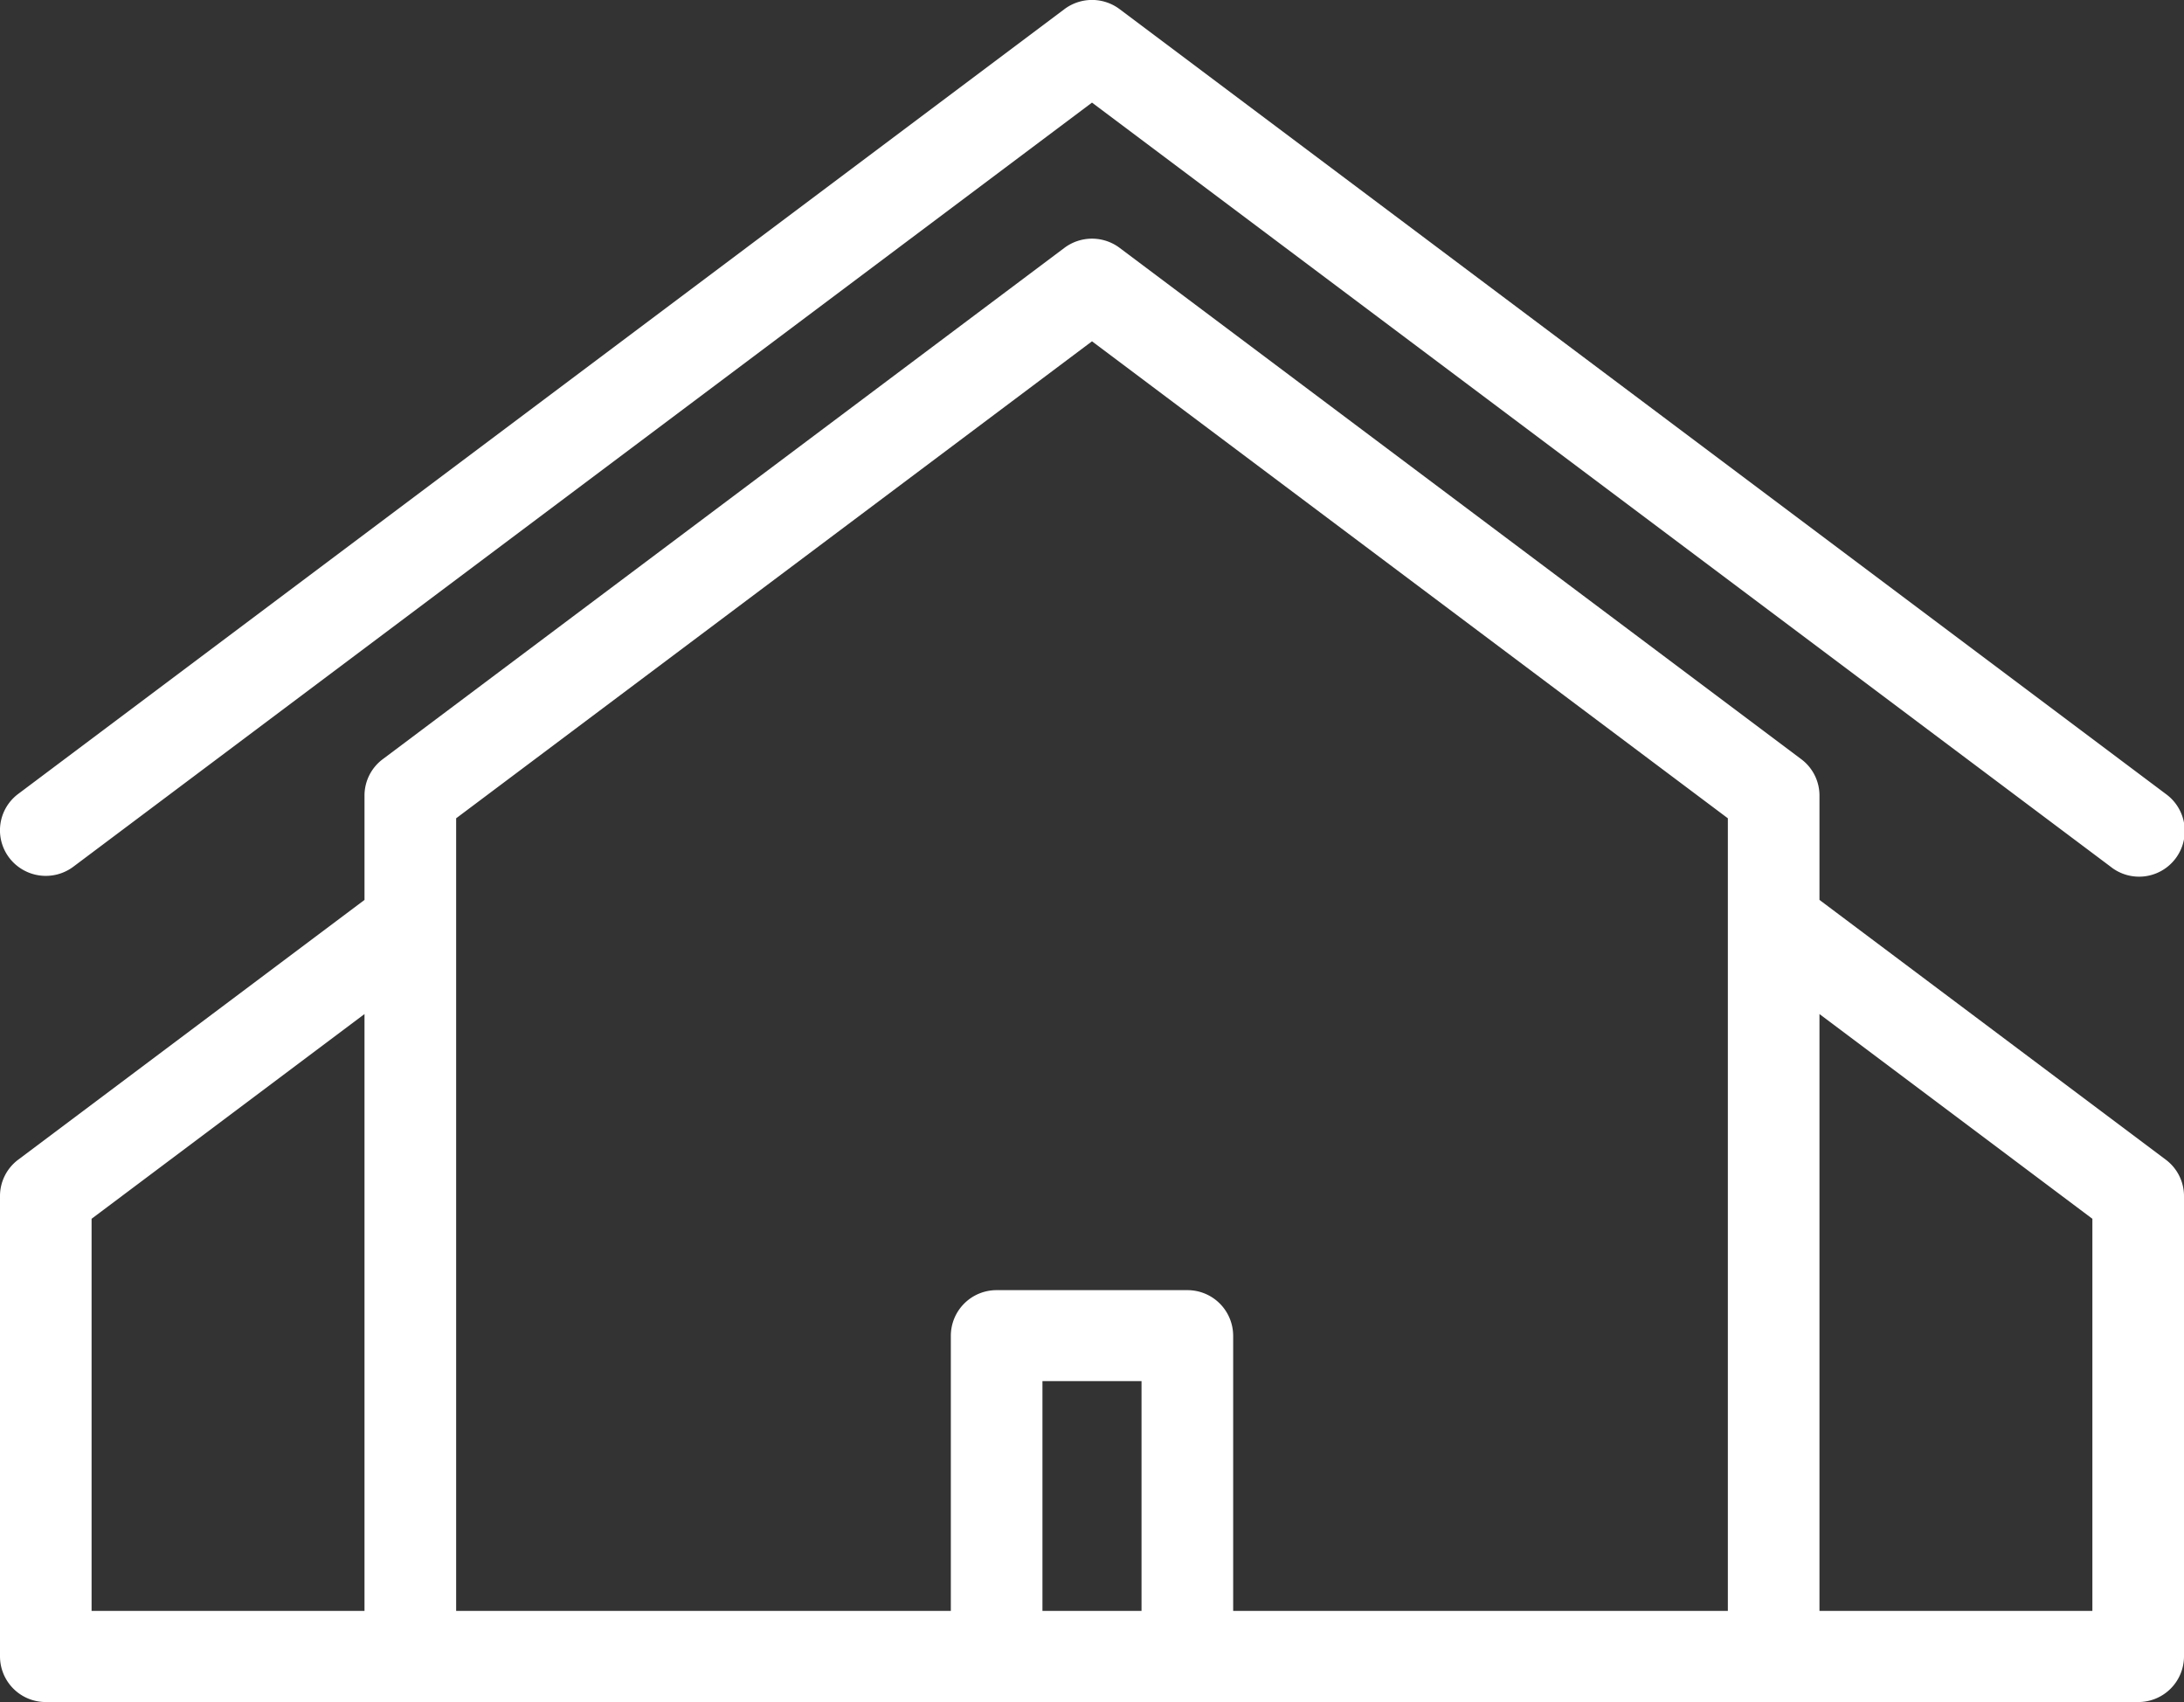<svg xmlns="http://www.w3.org/2000/svg" width="77" height="60" viewBox="0 0 77 60">
  <rect x="0" y="0" width="77" height="60" fill="#333333" stroke="none"/>
<defs>
    <style>
      .cls-1 {
        fill: #fff;
        fill-rule: evenodd;
      }
    </style>
  </defs>
  <path id="Forma_1" data-name="Forma 1" class="cls-1" d="M76.358,40.881l-12.21-9.158V28.045a1.6,1.6,0,0,0-.643-1.283L39.473,8.737a1.622,1.622,0,0,0-1.945,0L13.494,26.763a1.6,1.6,0,0,0-.643,1.283v3.678L0.642,40.881A1.6,1.6,0,0,0,0,42.164v16.23A1.611,1.611,0,0,0,1.614,60H75.386A1.611,1.611,0,0,0,77,58.394V42.164A1.6,1.6,0,0,0,76.358,40.881ZM40.247,56.787H36.753v-8.1h3.493v8.1Zm3.23,0v-9.7a1.611,1.611,0,0,0-1.615-1.607H35.138a1.611,1.611,0,0,0-1.615,1.607v9.7H16.082V28.846L38.5,12.032,60.918,28.846V56.787H43.477ZM3.229,42.964l9.622-7.217v21.04H3.229V42.964ZM73.771,56.787H64.148V35.747l9.622,7.217V56.787ZM2.587,30.552L38.5,3.617,74.413,30.553a1.61,1.61,0,1,0,1.945-2.565L39.473,0.322a1.622,1.622,0,0,0-1.945,0L0.642,27.987a1.6,1.6,0,0,0-.317,2.25A1.621,1.621,0,0,0,2.587,30.552Z"/>
</svg>
